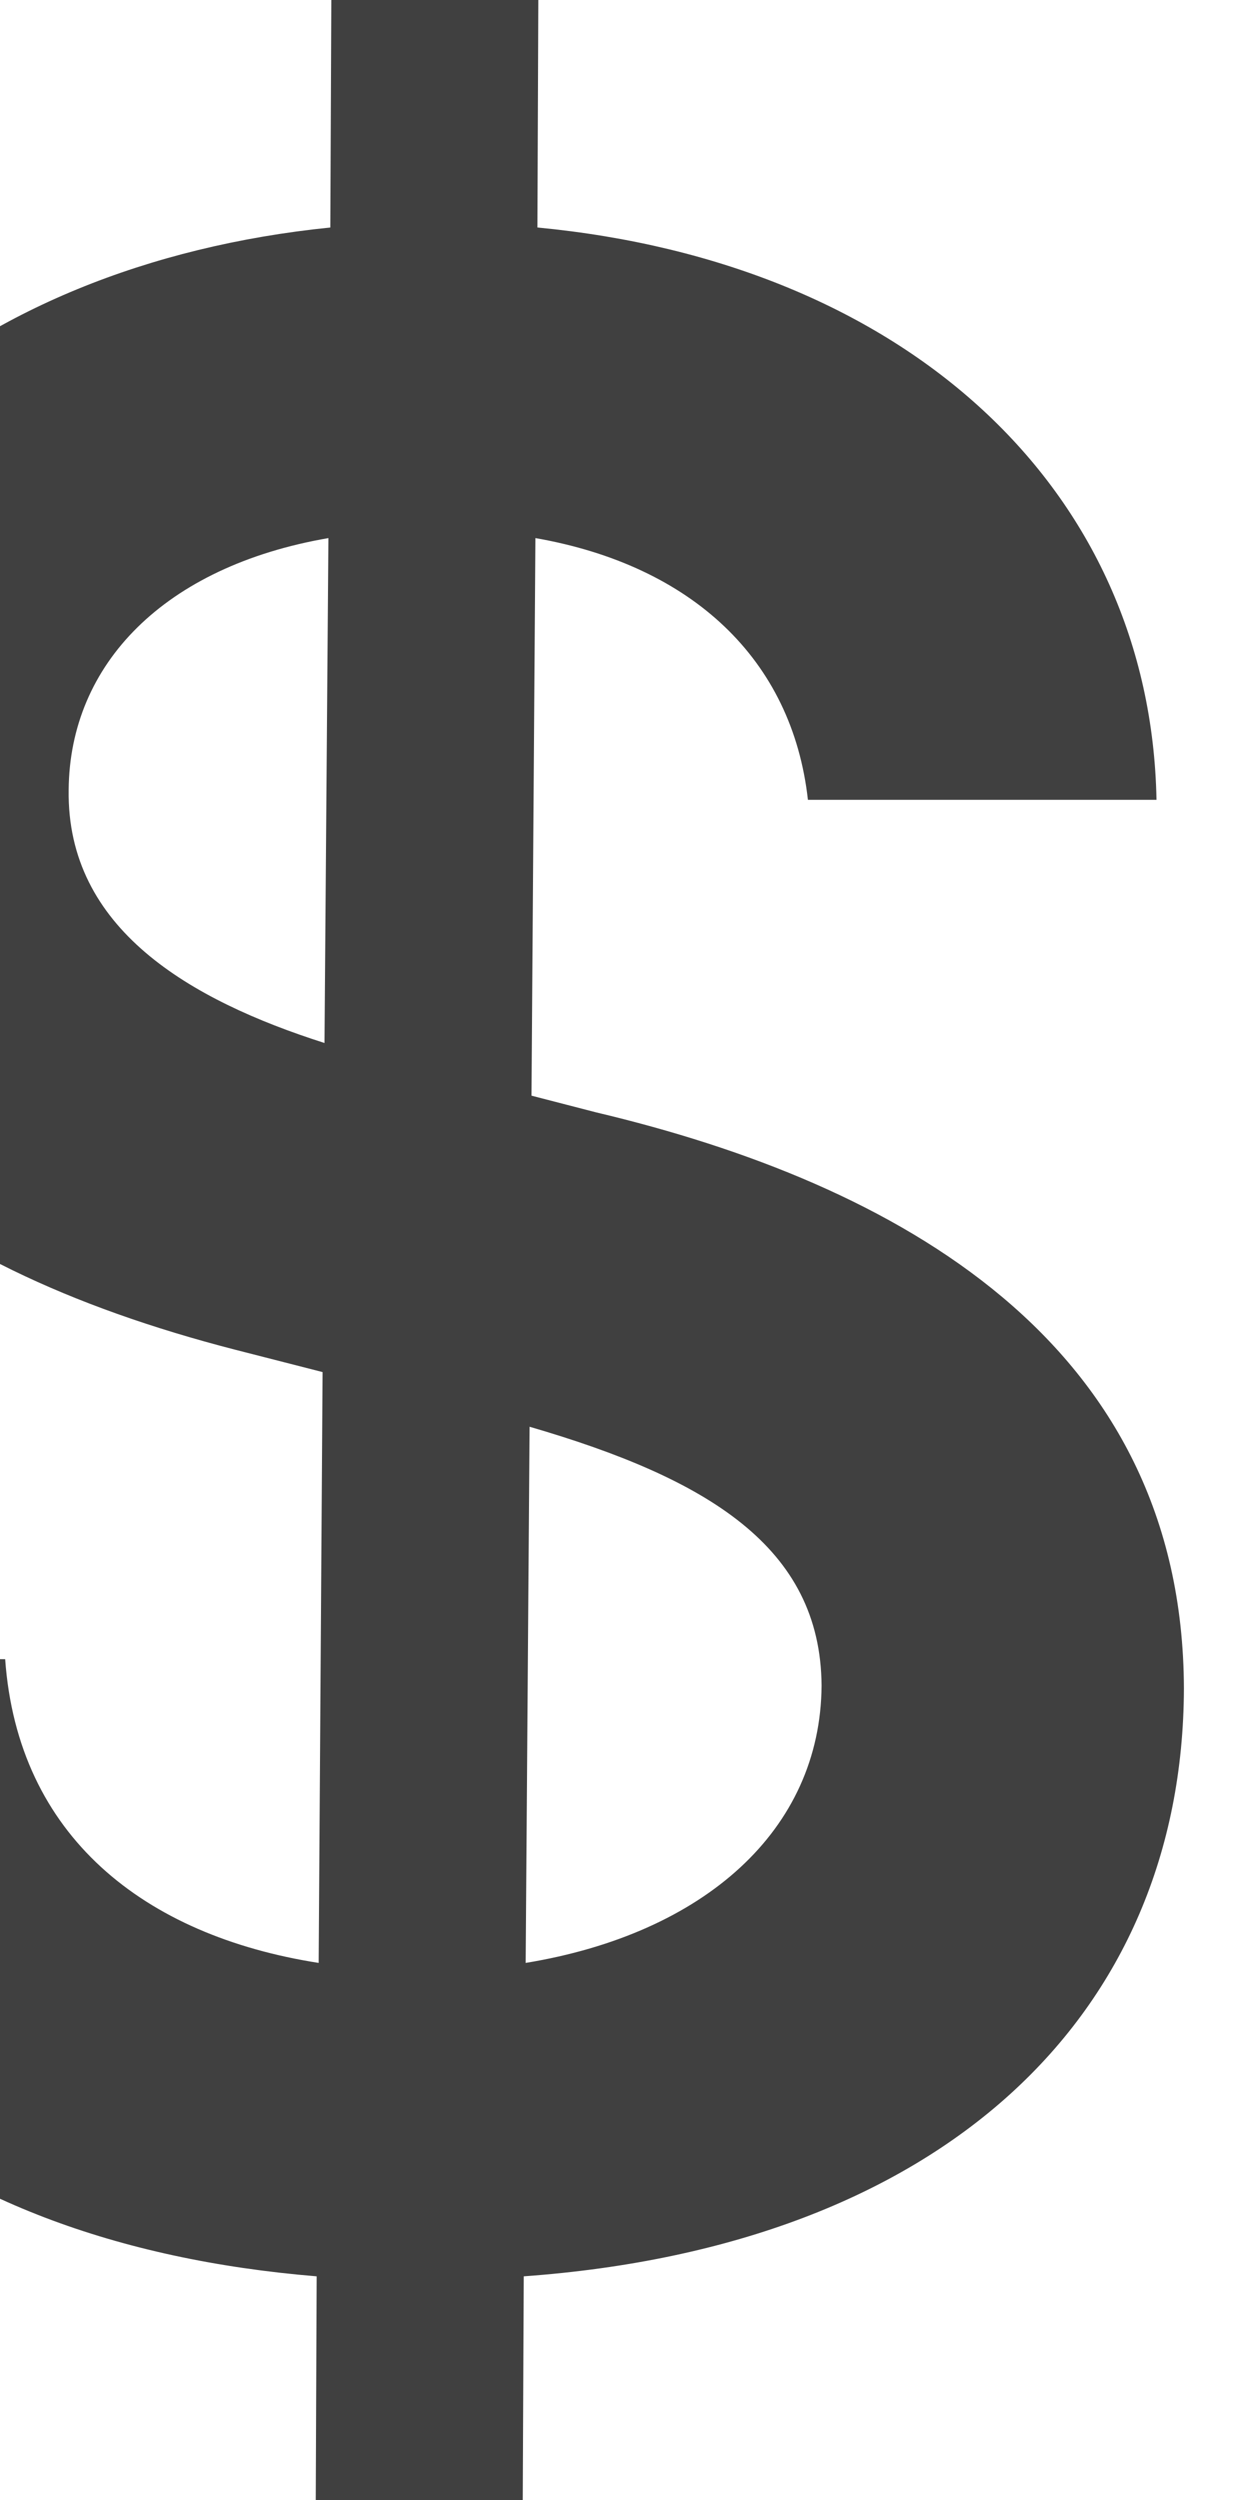 <svg width="15" height="30" viewBox="0 0 15 30" fill="none" xmlns="http://www.w3.org/2000/svg">
<path d="M3.789 30H6.273L6.285 27.316C11.312 26.953 14.195 24.188 14.207 20.262C14.195 16.102 10.761 14.203 7.152 13.348L6.378 13.148L6.425 6.457C8.3 6.785 9.507 7.91 9.695 9.598H13.878C13.808 5.871 10.878 3.152 6.449 2.73L6.46 -1.78814e-06H3.976L3.964 2.73C-0.43 3.176 -3.594 5.871 -3.583 9.75C-3.583 13.195 -1.133 15.176 2.816 16.195L3.871 16.465L3.824 23.555C1.726 23.227 0.214 22.031 0.062 19.91H-4.215C-4.051 24.305 -1.028 26.918 3.8 27.316L3.789 30ZM6.308 23.555L6.355 17.121C8.488 17.742 9.847 18.562 9.859 20.227C9.847 21.961 8.453 23.203 6.308 23.555ZM3.894 12.516C2.277 12 0.8 11.145 0.824 9.48C0.835 7.969 1.972 6.797 3.941 6.457L3.894 12.516Z" fill="#404040"/>
</svg>

